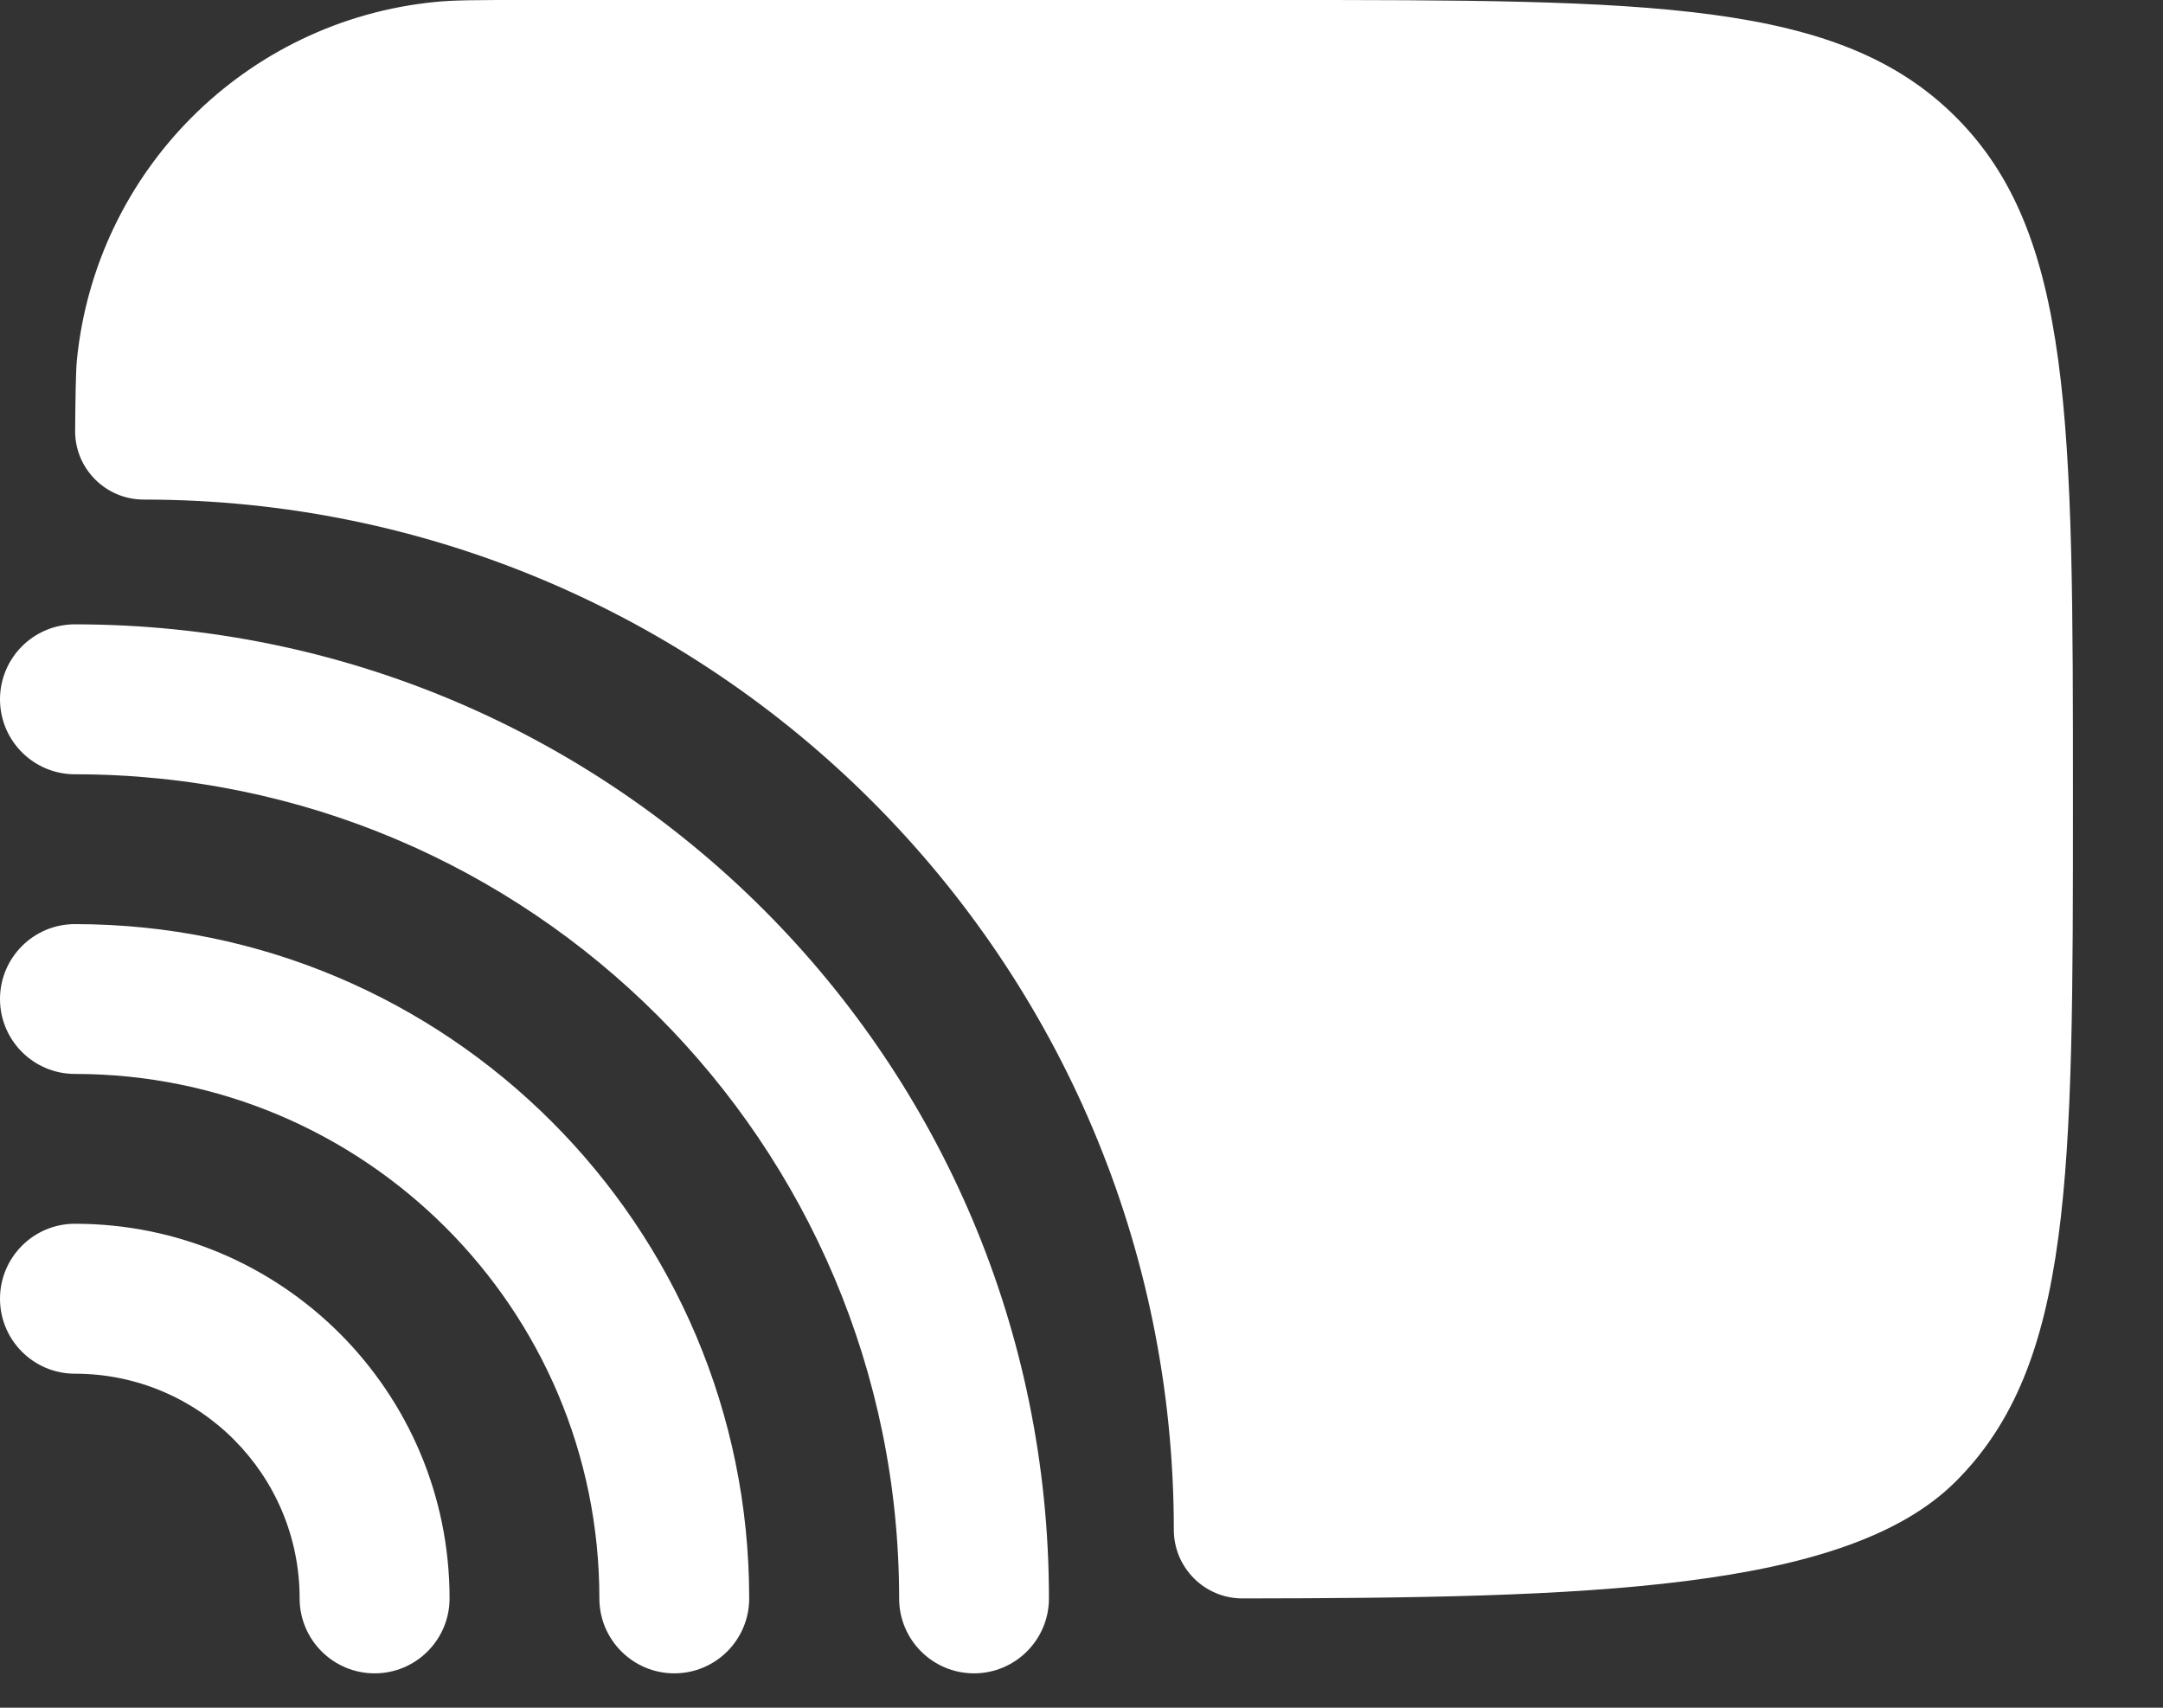 <svg width="19" height="15" viewBox="0 0 19 15" fill="none" xmlns="http://www.w3.org/2000/svg">
<rect x="0" y="0" width="19" height="15" fill="#333333" stroke="none"/>
<g id="Vector">
<path d="M4.607 0H11.188C14.498 0 16.152 0 17.18 1.028C18.209 2.056 18.209 3.711 18.209 7.02C18.209 10.329 18.209 11.984 17.18 13.012C16.216 13.977 13.927 14.036 10.914 14.04C10.581 14.04 10.311 13.77 10.311 13.437C10.311 8.439 6.26 4.388 1.262 4.388C0.929 4.388 0.658 4.117 0.66 3.784C0.662 3.512 0.666 3.263 0.675 3.166C0.84 1.5 2.158 0.181 3.824 0.017C3.996 0 4.2 0 4.607 0Z" fill="white"/>
<path d="M0.658 5.484C0.295 5.484 0 5.779 0 6.143C0 6.506 0.295 6.801 0.658 6.801C4.656 6.801 7.898 10.042 7.898 14.04C7.898 14.403 8.192 14.698 8.556 14.698C8.919 14.698 9.214 14.403 9.214 14.04C9.214 9.315 5.383 5.484 0.658 5.484Z" fill="white"/>
<path d="M0.658 8.117C0.295 8.117 0 8.412 0 8.775C0 9.138 0.295 9.433 0.658 9.433C3.202 9.433 5.265 11.496 5.265 14.04C5.265 14.403 5.56 14.698 5.923 14.698C6.287 14.698 6.581 14.403 6.581 14.04C6.581 10.769 3.929 8.117 0.658 8.117Z" fill="white"/>
<path d="M0.658 10.749C0.295 10.749 0 11.044 0 11.408C0 11.771 0.295 12.066 0.658 12.066C1.749 12.066 2.632 12.95 2.632 14.04C2.632 14.403 2.927 14.698 3.291 14.698C3.654 14.698 3.949 14.403 3.949 14.04C3.949 12.223 2.475 10.749 0.658 10.749Z" fill="white"/>
</g>
</svg>
